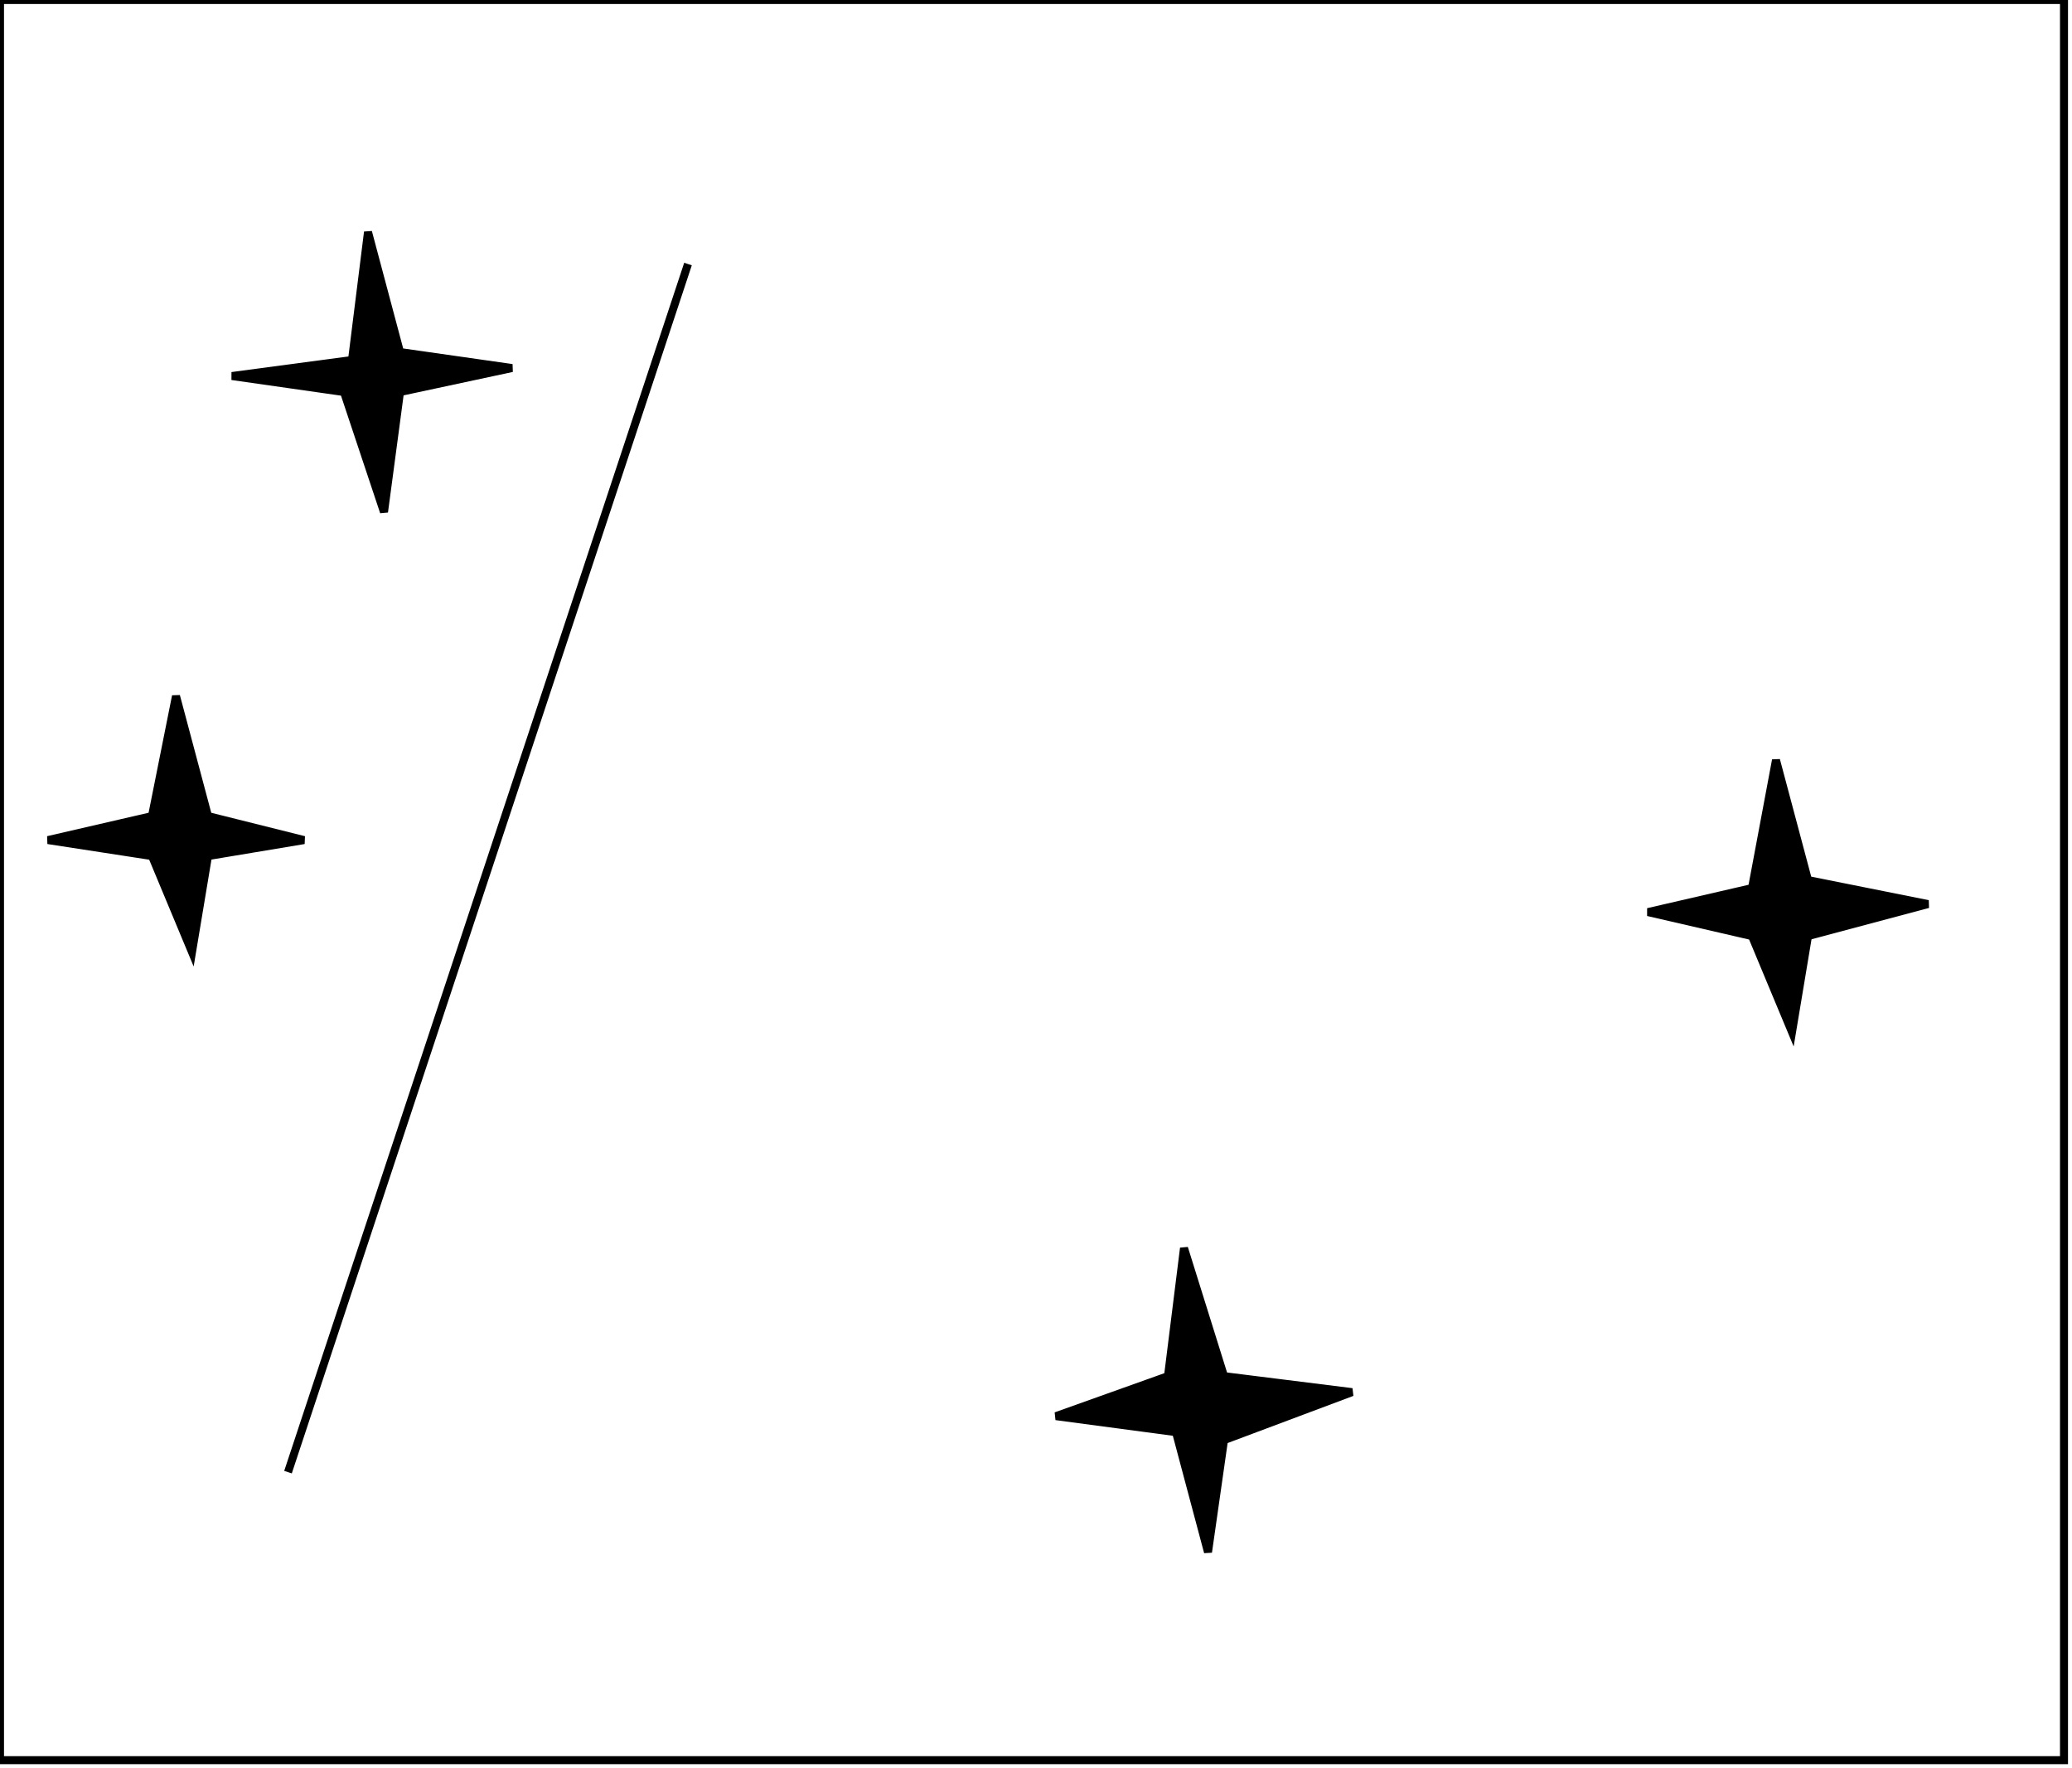 <?xml version="1.0" encoding="utf-8" ?>
<svg baseProfile="full" height="221" version="1.1" width="259" xmlns="http://www.w3.org/2000/svg" xmlns:ev="http://www.w3.org/2001/xml-events" xmlns:xlink="http://www.w3.org/1999/xlink"><defs /><rect fill="white" height="221" width="259" x="0" y="0" /><path d="M 148,156 L 153,172 L 169,174 L 153,180 L 151,194 L 147,179 L 132,177 L 146,172 Z" fill="black" stroke="black" stroke-width="1" /><path d="M 222,95 L 226,110 L 241,113 L 226,117 L 224,129 L 219,117 L 206,114 L 219,111 Z" fill="black" stroke="black" stroke-width="1" /><path d="M 22,87 L 26,102 L 38,105 L 26,107 L 24,119 L 19,107 L 6,105 L 19,102 Z" fill="black" stroke="black" stroke-width="1" /><path d="M 86,33 L 36,184 Z" fill="black" stroke="black" stroke-width="1" /><path d="M 46,29 L 50,44 L 64,46 L 50,49 L 48,64 L 43,49 L 29,47 L 44,45 Z" fill="black" stroke="black" stroke-width="1" /><path d="M 0,0 L 0,220 L 258,220 L 258,0 Z" fill="none" stroke="black" stroke-width="1" /></svg>